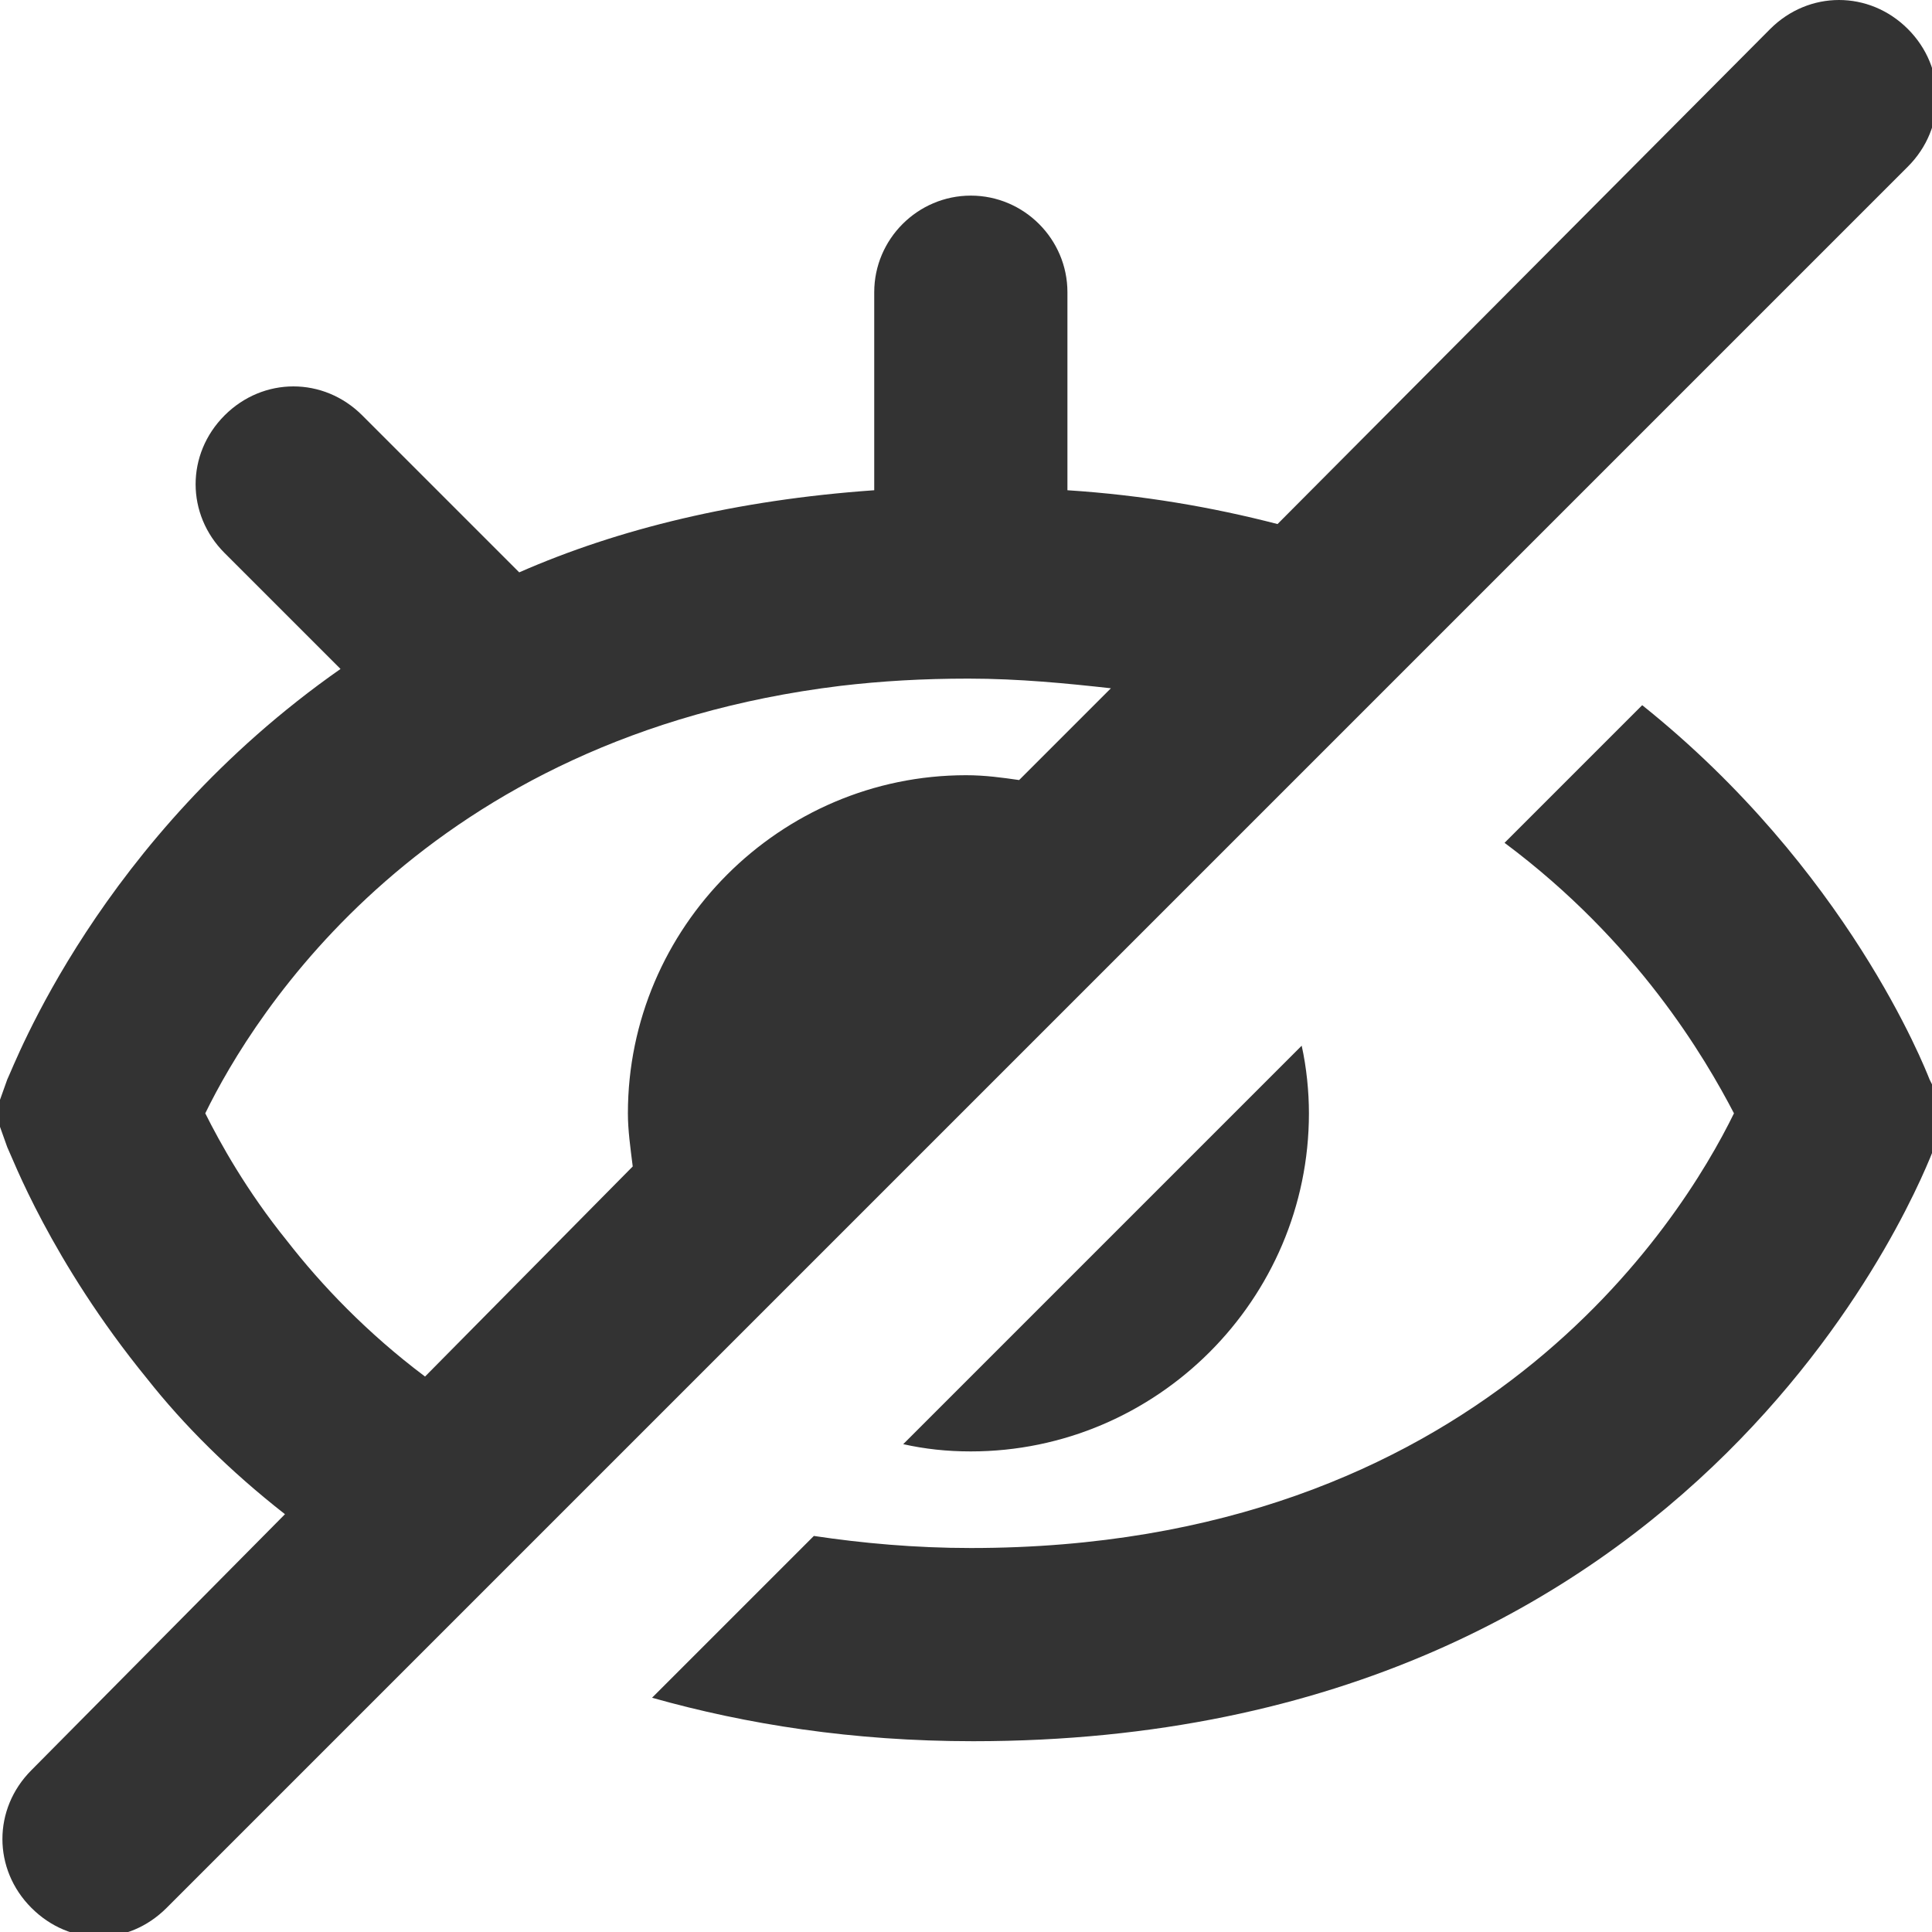 <?xml version="1.0" encoding="utf-8"?>
<!-- Generator: Adobe Illustrator 25.4.2, SVG Export Plug-In . SVG Version: 6.00 Build 0)  -->
<svg version="1.1" id="레이어_1" xmlns="http://www.w3.org/2000/svg" xmlns:xlink="http://www.w3.org/1999/xlink" x="0px"
	 y="0px" viewBox="0 0 80 80" style="enable-background:new 0 0 80 80;" xml:space="preserve">
<style type="text/css">
	.st0{fill:#333333;}
</style>
<g>
	<g>
		<path class="st0" d="M79.9,44.7C79.7,44.2,76.5,36,68,29.2l-5.7,5.7c5.5,4.1,8.3,8.9,9.5,11.2c-2.2,4.5-10.6,18-31.6,18
			c-2.3,0-4.5-0.2-6.5-0.5l-6.7,6.7c3.9,1.1,8.3,1.8,13.3,1.8c30.5,0,39.4-23.6,39.8-24.6l0.5-1.4L79.9,44.7z"/>
		<path class="st0" d="M40.2,60.1c7.7,0,14-6.3,14-14c0-0.9-0.1-1.9-0.3-2.8L37.4,59.8C38.3,60,39.2,60.1,40.2,60.1z"/>
		<path class="st0" d="M49.8,36.1l5.2-5.2l14.5-14.5L79,6.9c1.6-1.6,1.6-4.1,0-5.7s-4.1-1.6-5.7,0L52.9,21.7
			c-2.7-0.7-5.6-1.2-8.7-1.4v-1.2v-7c0-2.2-1.8-4-4-4s-4,1.8-4,4v8.2c-5.7,0.4-10.6,1.6-14.7,3.4L15,17.2c-1.6-1.6-4.1-1.6-5.7,0
			s-1.6,4.1,0,5.7l4.8,4.8c-10,7-13.5,16.4-13.8,17l-0.5,1.4l0.5,1.4c0.2,0.4,1.8,4.7,5.8,9.6c1.5,1.9,3.4,3.8,5.7,5.6L1.3,73.3
			c-1.6,1.6-1.6,4.1,0,5.7c0.8,0.8,1.8,1.2,2.8,1.2s2-0.4,2.8-1.2l11.8-11.8l6-6l5.3-5.3L49.8,36.1z M17.6,57
			c-2.4-1.8-4.3-3.8-5.7-5.6c-1.7-2.1-2.8-4.1-3.4-5.3c2-4.1,9.1-15.6,26.3-17.7c1.7-0.2,3.4-0.3,5.3-0.3c2.1,0,4.1,0.2,5.9,0.4
			l-3.8,3.8c-0.7-0.1-1.4-0.2-2.2-0.2c-7.7,0-14,6.3-14,14c0,0.7,0.1,1.4,0.2,2.2L17.6,57z"/>
	</g>
</g>
</svg>
